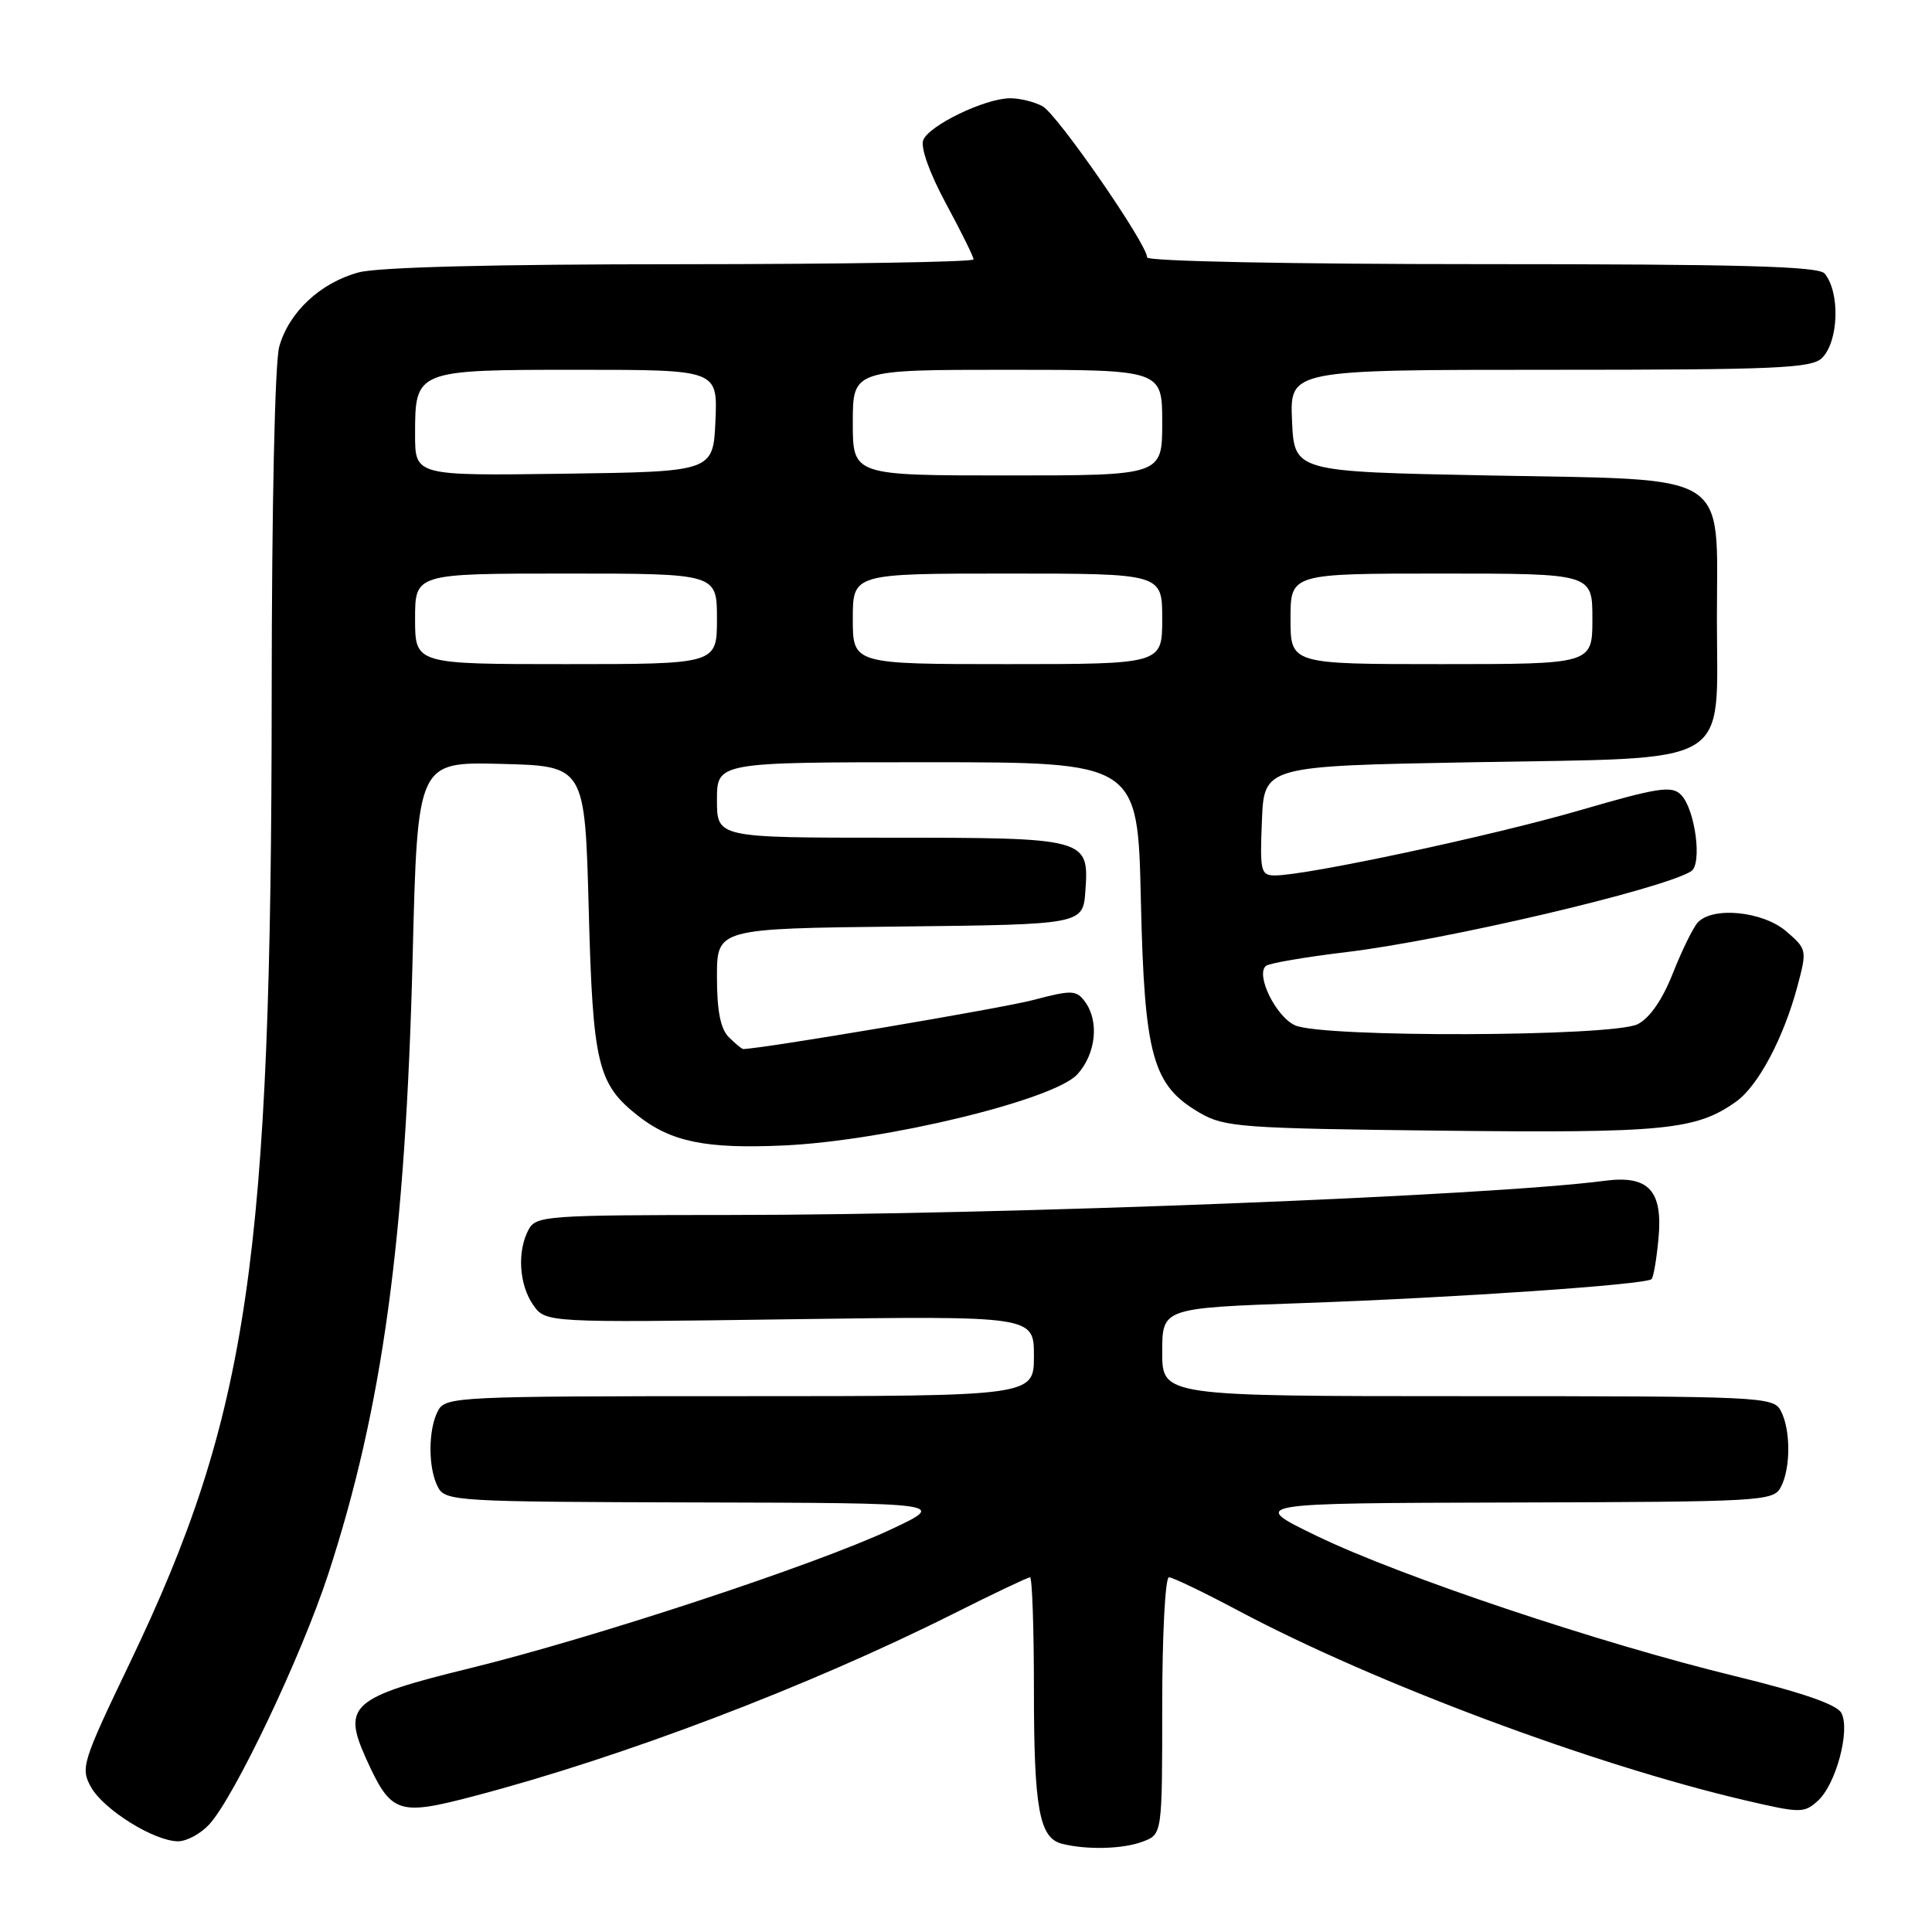 <?xml version="1.0" encoding="UTF-8" standalone="no"?>
<!DOCTYPE svg PUBLIC "-//W3C//DTD SVG 1.1//EN" "http://www.w3.org/Graphics/SVG/1.1/DTD/svg11.dtd" >
<svg xmlns="http://www.w3.org/2000/svg" xmlns:xlink="http://www.w3.org/1999/xlink" version="1.1" viewBox="0 0 256 256">
 <g >
 <path fill="currentColor"
d=" M 151.43 244.02 C 154.00 243.05 154.00 243.05 154.00 226.02 C 154.00 216.66 154.40 209.00 154.89 209.00 C 155.38 209.00 159.54 211.00 164.14 213.45 C 182.13 223.01 211.04 233.83 231.23 238.55 C 238.56 240.26 239.05 240.27 240.87 238.62 C 243.28 236.44 245.20 229.25 243.99 226.97 C 243.38 225.85 238.75 224.25 229.80 222.07 C 211.97 217.73 185.56 208.88 174.50 203.53 C 165.50 199.18 165.50 199.18 200.21 199.09 C 233.46 199.00 234.97 198.92 235.96 197.07 C 237.29 194.58 237.29 189.42 235.96 186.93 C 234.97 185.07 233.45 185.00 194.46 185.00 C 154.00 185.00 154.00 185.00 154.00 179.16 C 154.00 173.32 154.00 173.32 172.75 172.66 C 192.97 171.95 218.11 170.22 218.84 169.49 C 219.09 169.25 219.50 166.87 219.75 164.20 C 220.37 157.76 218.47 155.69 212.63 156.46 C 197.43 158.46 133.19 160.98 96.79 160.99 C 72.39 161.00 71.02 161.10 70.04 162.93 C 68.50 165.79 68.78 170.24 70.65 172.91 C 72.30 175.26 72.30 175.26 104.65 174.81 C 137.00 174.36 137.00 174.36 137.00 179.68 C 137.00 185.00 137.00 185.00 98.04 185.00 C 60.54 185.00 59.03 185.07 58.04 186.93 C 56.71 189.42 56.71 194.58 58.04 197.07 C 59.03 198.92 60.52 199.00 92.29 199.08 C 125.50 199.16 125.50 199.16 118.00 202.68 C 107.96 207.38 78.65 217.04 62.15 221.08 C 46.60 224.89 45.34 225.99 48.48 232.96 C 51.81 240.33 52.69 240.65 62.75 238.01 C 82.50 232.83 107.03 223.50 126.23 213.88 C 131.58 211.19 136.20 209.00 136.48 209.00 C 136.77 209.00 137.00 215.72 137.00 223.93 C 137.00 239.61 137.71 243.53 140.69 244.30 C 143.95 245.14 148.82 245.02 151.43 244.02 Z  M 27.72 241.75 C 31.06 238.12 39.94 219.45 43.50 208.56 C 50.69 186.55 53.74 164.23 54.68 126.72 C 55.32 100.94 55.32 100.94 66.41 101.22 C 77.50 101.50 77.50 101.50 78.01 120.50 C 78.55 141.02 79.18 143.63 84.54 147.85 C 88.94 151.31 93.57 152.25 103.85 151.78 C 117.29 151.17 139.66 145.75 142.75 142.36 C 145.23 139.63 145.68 135.30 143.75 132.71 C 142.61 131.18 142.02 131.16 136.89 132.51 C 132.73 133.61 100.80 139.00 98.47 139.00 C 98.29 139.00 97.44 138.29 96.57 137.43 C 95.47 136.33 95.00 133.94 95.00 129.45 C 95.00 123.04 95.00 123.04 119.25 122.77 C 143.50 122.50 143.50 122.50 143.82 118.04 C 144.31 111.07 144.07 111.00 117.81 111.00 C 95.00 111.00 95.00 111.00 95.00 106.00 C 95.00 101.00 95.00 101.00 122.88 101.00 C 150.76 101.00 150.76 101.00 151.17 119.25 C 151.64 139.99 152.71 143.83 159.00 147.47 C 162.25 149.36 164.52 149.52 191.00 149.82 C 220.50 150.15 224.74 149.74 230.03 145.98 C 232.97 143.89 236.33 137.56 238.18 130.65 C 239.45 125.88 239.42 125.76 236.68 123.40 C 233.58 120.74 226.91 120.08 224.95 122.25 C 224.33 122.94 222.85 125.96 221.66 128.97 C 220.28 132.47 218.60 134.90 217.00 135.71 C 213.68 137.38 175.22 137.51 171.60 135.86 C 169.06 134.71 166.34 129.16 167.74 127.99 C 168.16 127.63 172.95 126.81 178.39 126.16 C 191.48 124.59 220.18 117.86 224.08 115.45 C 225.59 114.52 224.62 107.19 222.73 105.30 C 221.50 104.07 219.67 104.36 209.26 107.39 C 197.62 110.77 173.13 116.00 168.95 116.00 C 167.06 116.00 166.93 115.47 167.21 108.75 C 167.50 101.50 167.50 101.50 195.22 101.00 C 230.13 100.37 227.50 101.92 227.50 82.00 C 227.50 62.18 229.81 63.63 197.22 63.00 C 171.50 62.50 171.50 62.50 171.20 55.75 C 170.91 49.00 170.91 49.00 205.38 49.00 C 235.39 49.00 240.06 48.80 241.43 47.43 C 243.64 45.22 243.84 38.76 241.78 36.25 C 240.99 35.28 230.67 35.00 196.38 35.00 C 171.09 35.00 152.00 34.62 152.00 34.11 C 152.00 32.34 140.08 15.11 138.13 14.07 C 137.03 13.48 135.09 13.01 133.82 13.02 C 130.48 13.05 123.08 16.63 122.33 18.57 C 121.96 19.56 123.18 22.96 125.35 26.98 C 127.36 30.70 129.00 34.02 129.00 34.37 C 129.00 34.72 111.56 35.00 90.25 35.01 C 65.47 35.01 50.06 35.40 47.50 36.10 C 42.43 37.48 38.27 41.38 37.00 45.94 C 36.42 48.03 36.01 67.12 36.00 92.00 C 35.97 166.88 32.95 187.51 17.21 220.33 C 10.87 233.55 10.65 234.28 12.07 236.82 C 13.75 239.80 20.42 243.96 23.58 243.98 C 24.72 243.99 26.58 242.99 27.72 241.75 Z  M 55.00 82.00 C 55.00 76.00 55.00 76.00 75.00 76.00 C 95.00 76.00 95.00 76.00 95.00 82.00 C 95.00 88.00 95.00 88.00 75.00 88.00 C 55.00 88.00 55.00 88.00 55.00 82.00 Z  M 113.00 82.00 C 113.00 76.00 113.00 76.00 133.50 76.00 C 154.00 76.00 154.00 76.00 154.00 82.00 C 154.00 88.00 154.00 88.00 133.50 88.00 C 113.00 88.00 113.00 88.00 113.00 82.00 Z  M 171.00 82.00 C 171.00 76.00 171.00 76.00 191.00 76.00 C 211.00 76.00 211.00 76.00 211.00 82.00 C 211.00 88.00 211.00 88.00 191.00 88.00 C 171.00 88.00 171.00 88.00 171.00 82.00 Z  M 55.00 57.59 C 55.00 49.01 55.03 49.00 76.62 49.00 C 95.09 49.00 95.09 49.00 94.80 55.75 C 94.50 62.50 94.50 62.50 74.75 62.77 C 55.00 63.04 55.00 63.04 55.00 57.59 Z  M 113.00 56.00 C 113.00 49.00 113.00 49.00 133.50 49.00 C 154.00 49.00 154.00 49.00 154.00 56.00 C 154.00 63.00 154.00 63.00 133.50 63.00 C 113.00 63.00 113.00 63.00 113.00 56.00 Z "/>
</g>
</svg>